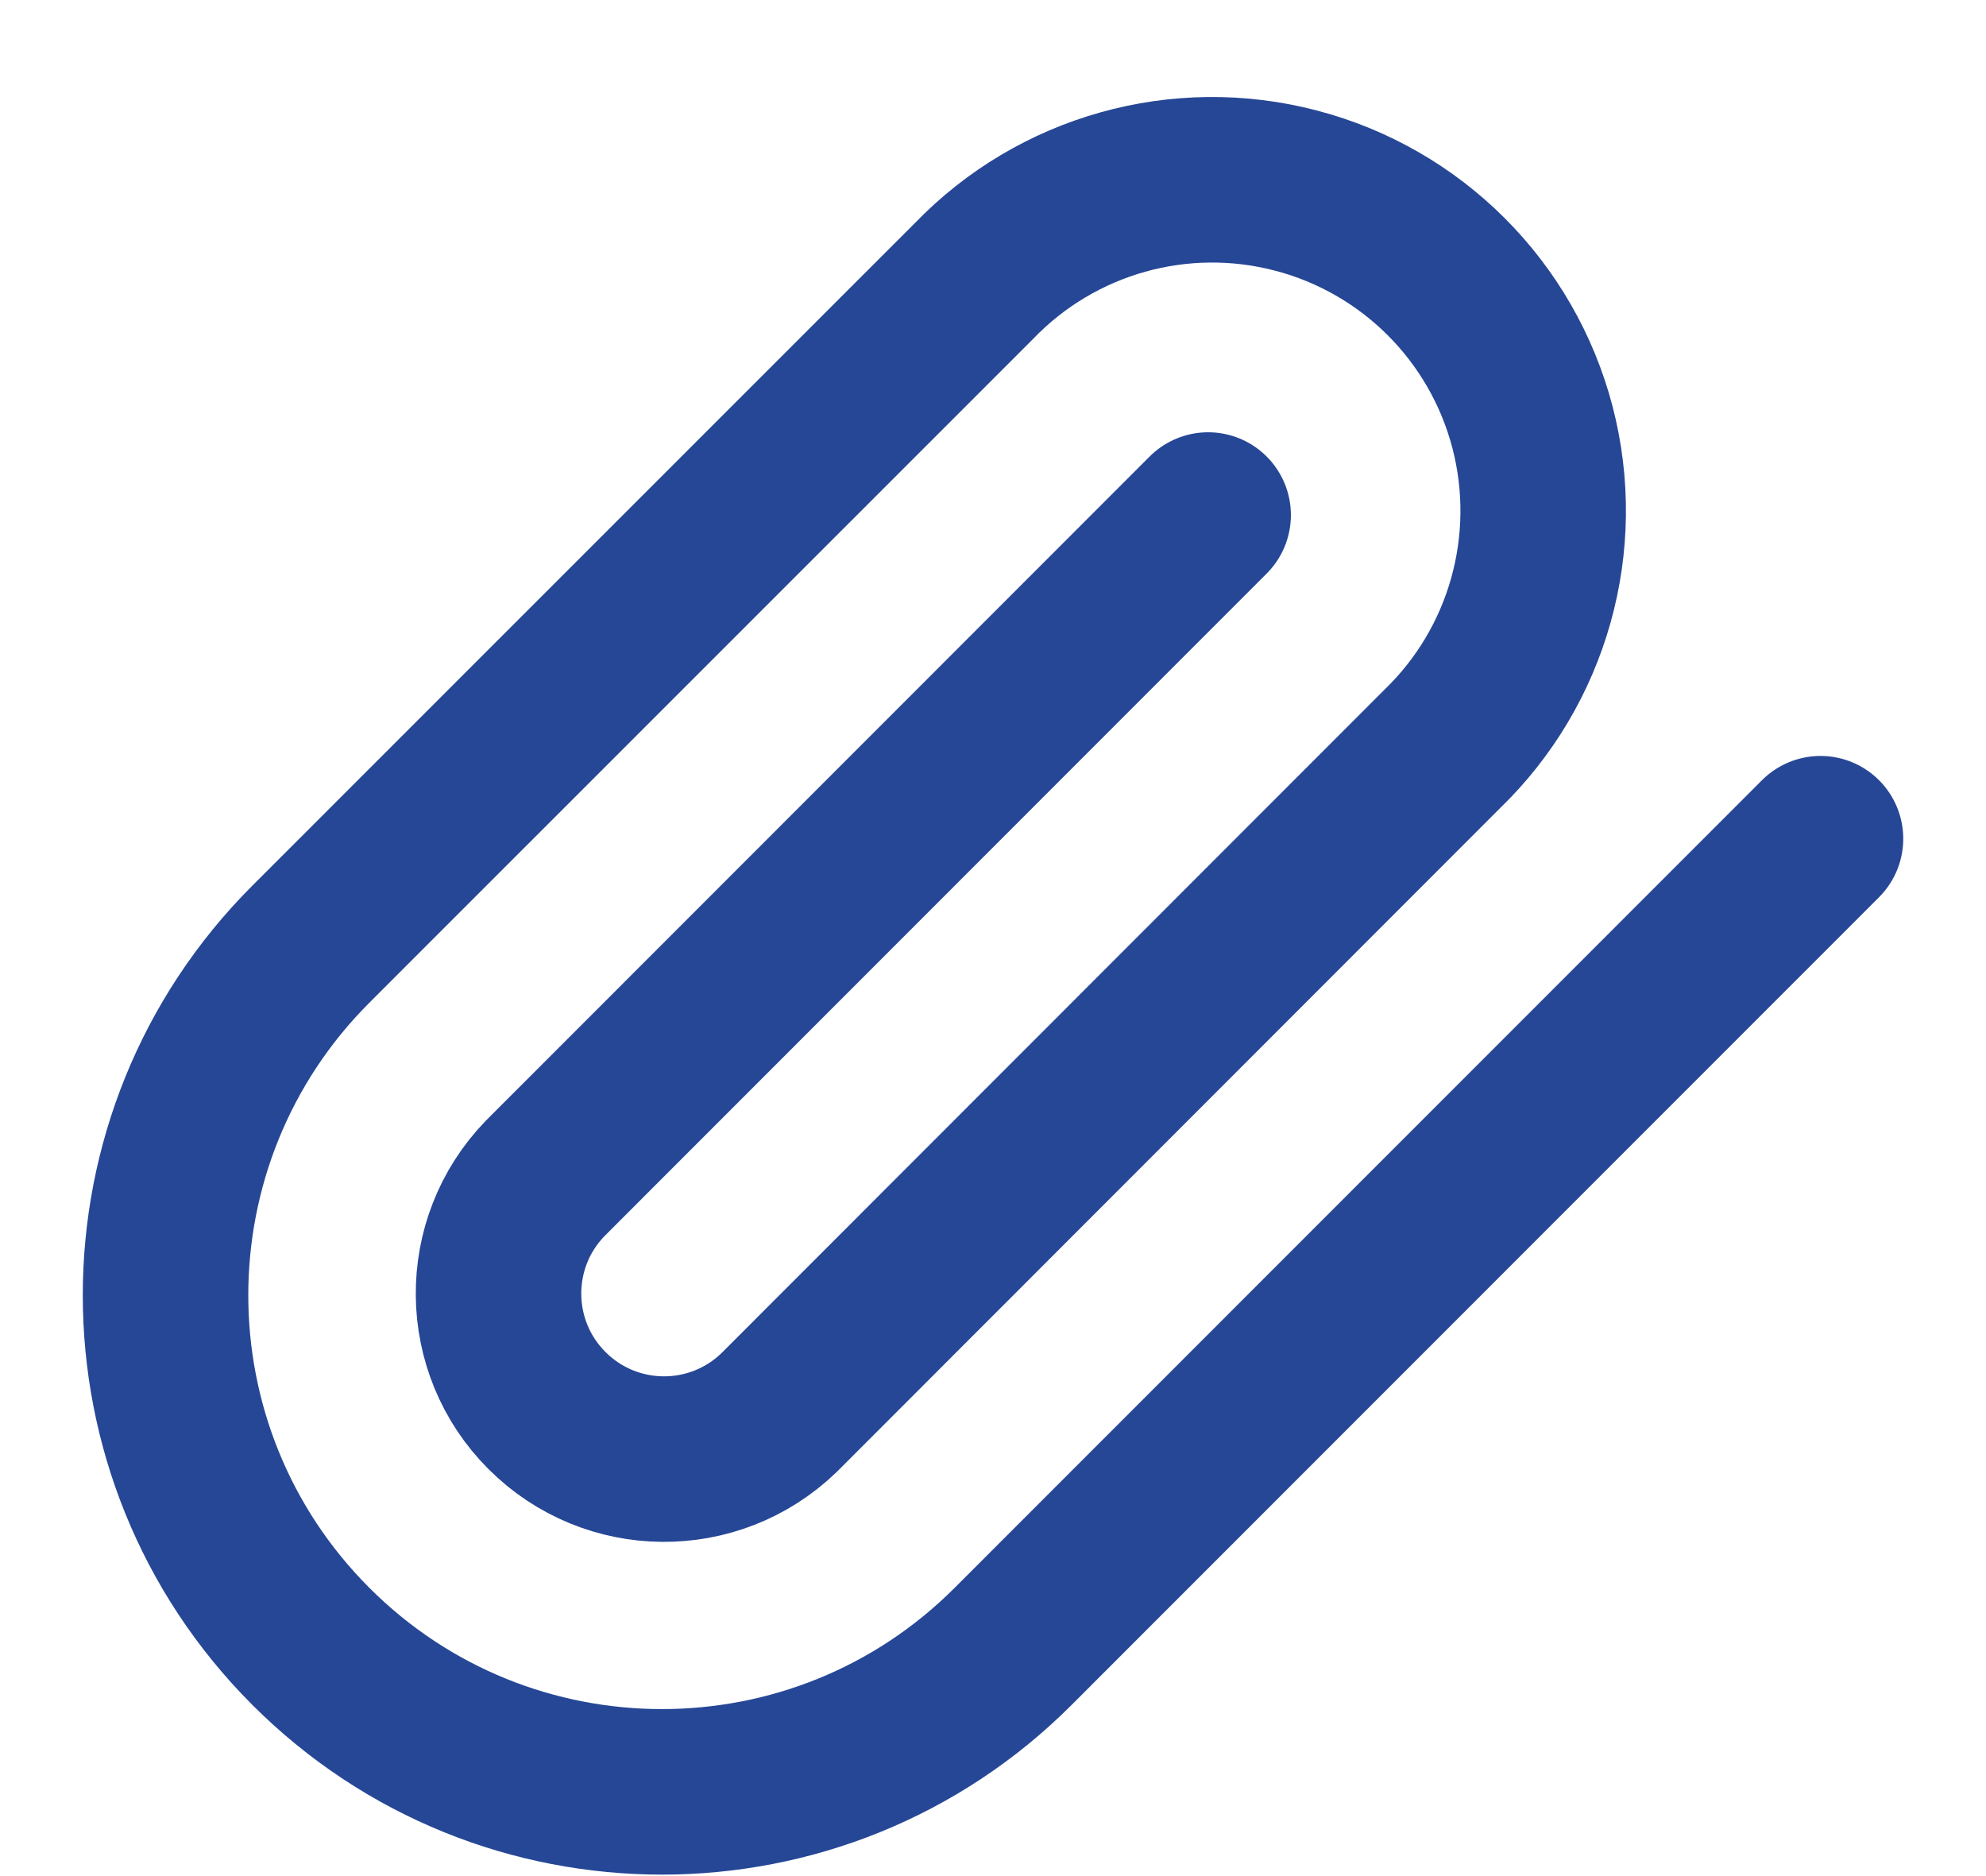 <svg width="18" height="17" viewBox="0 0 18 17" fill="none" xmlns="http://www.w3.org/2000/svg">
<path d="M16.5 7.6L9.182 14.919C7.425 16.676 4.575 16.676 2.818 14.919C1.061 13.162 1.061 10.312 2.818 8.555L8.829 2.545C9.582 1.765 10.697 1.452 11.746 1.727C12.795 2.001 13.614 2.82 13.889 3.869C14.163 4.918 13.851 6.034 13.071 6.787L7.061 12.8C6.472 13.369 5.537 13.361 4.958 12.782C4.379 12.204 4.371 11.268 4.939 10.68L10.95 4.667" stroke="#264796" stroke-width="1.5" stroke-linecap="round" stroke-linejoin="round"/>
</svg>
